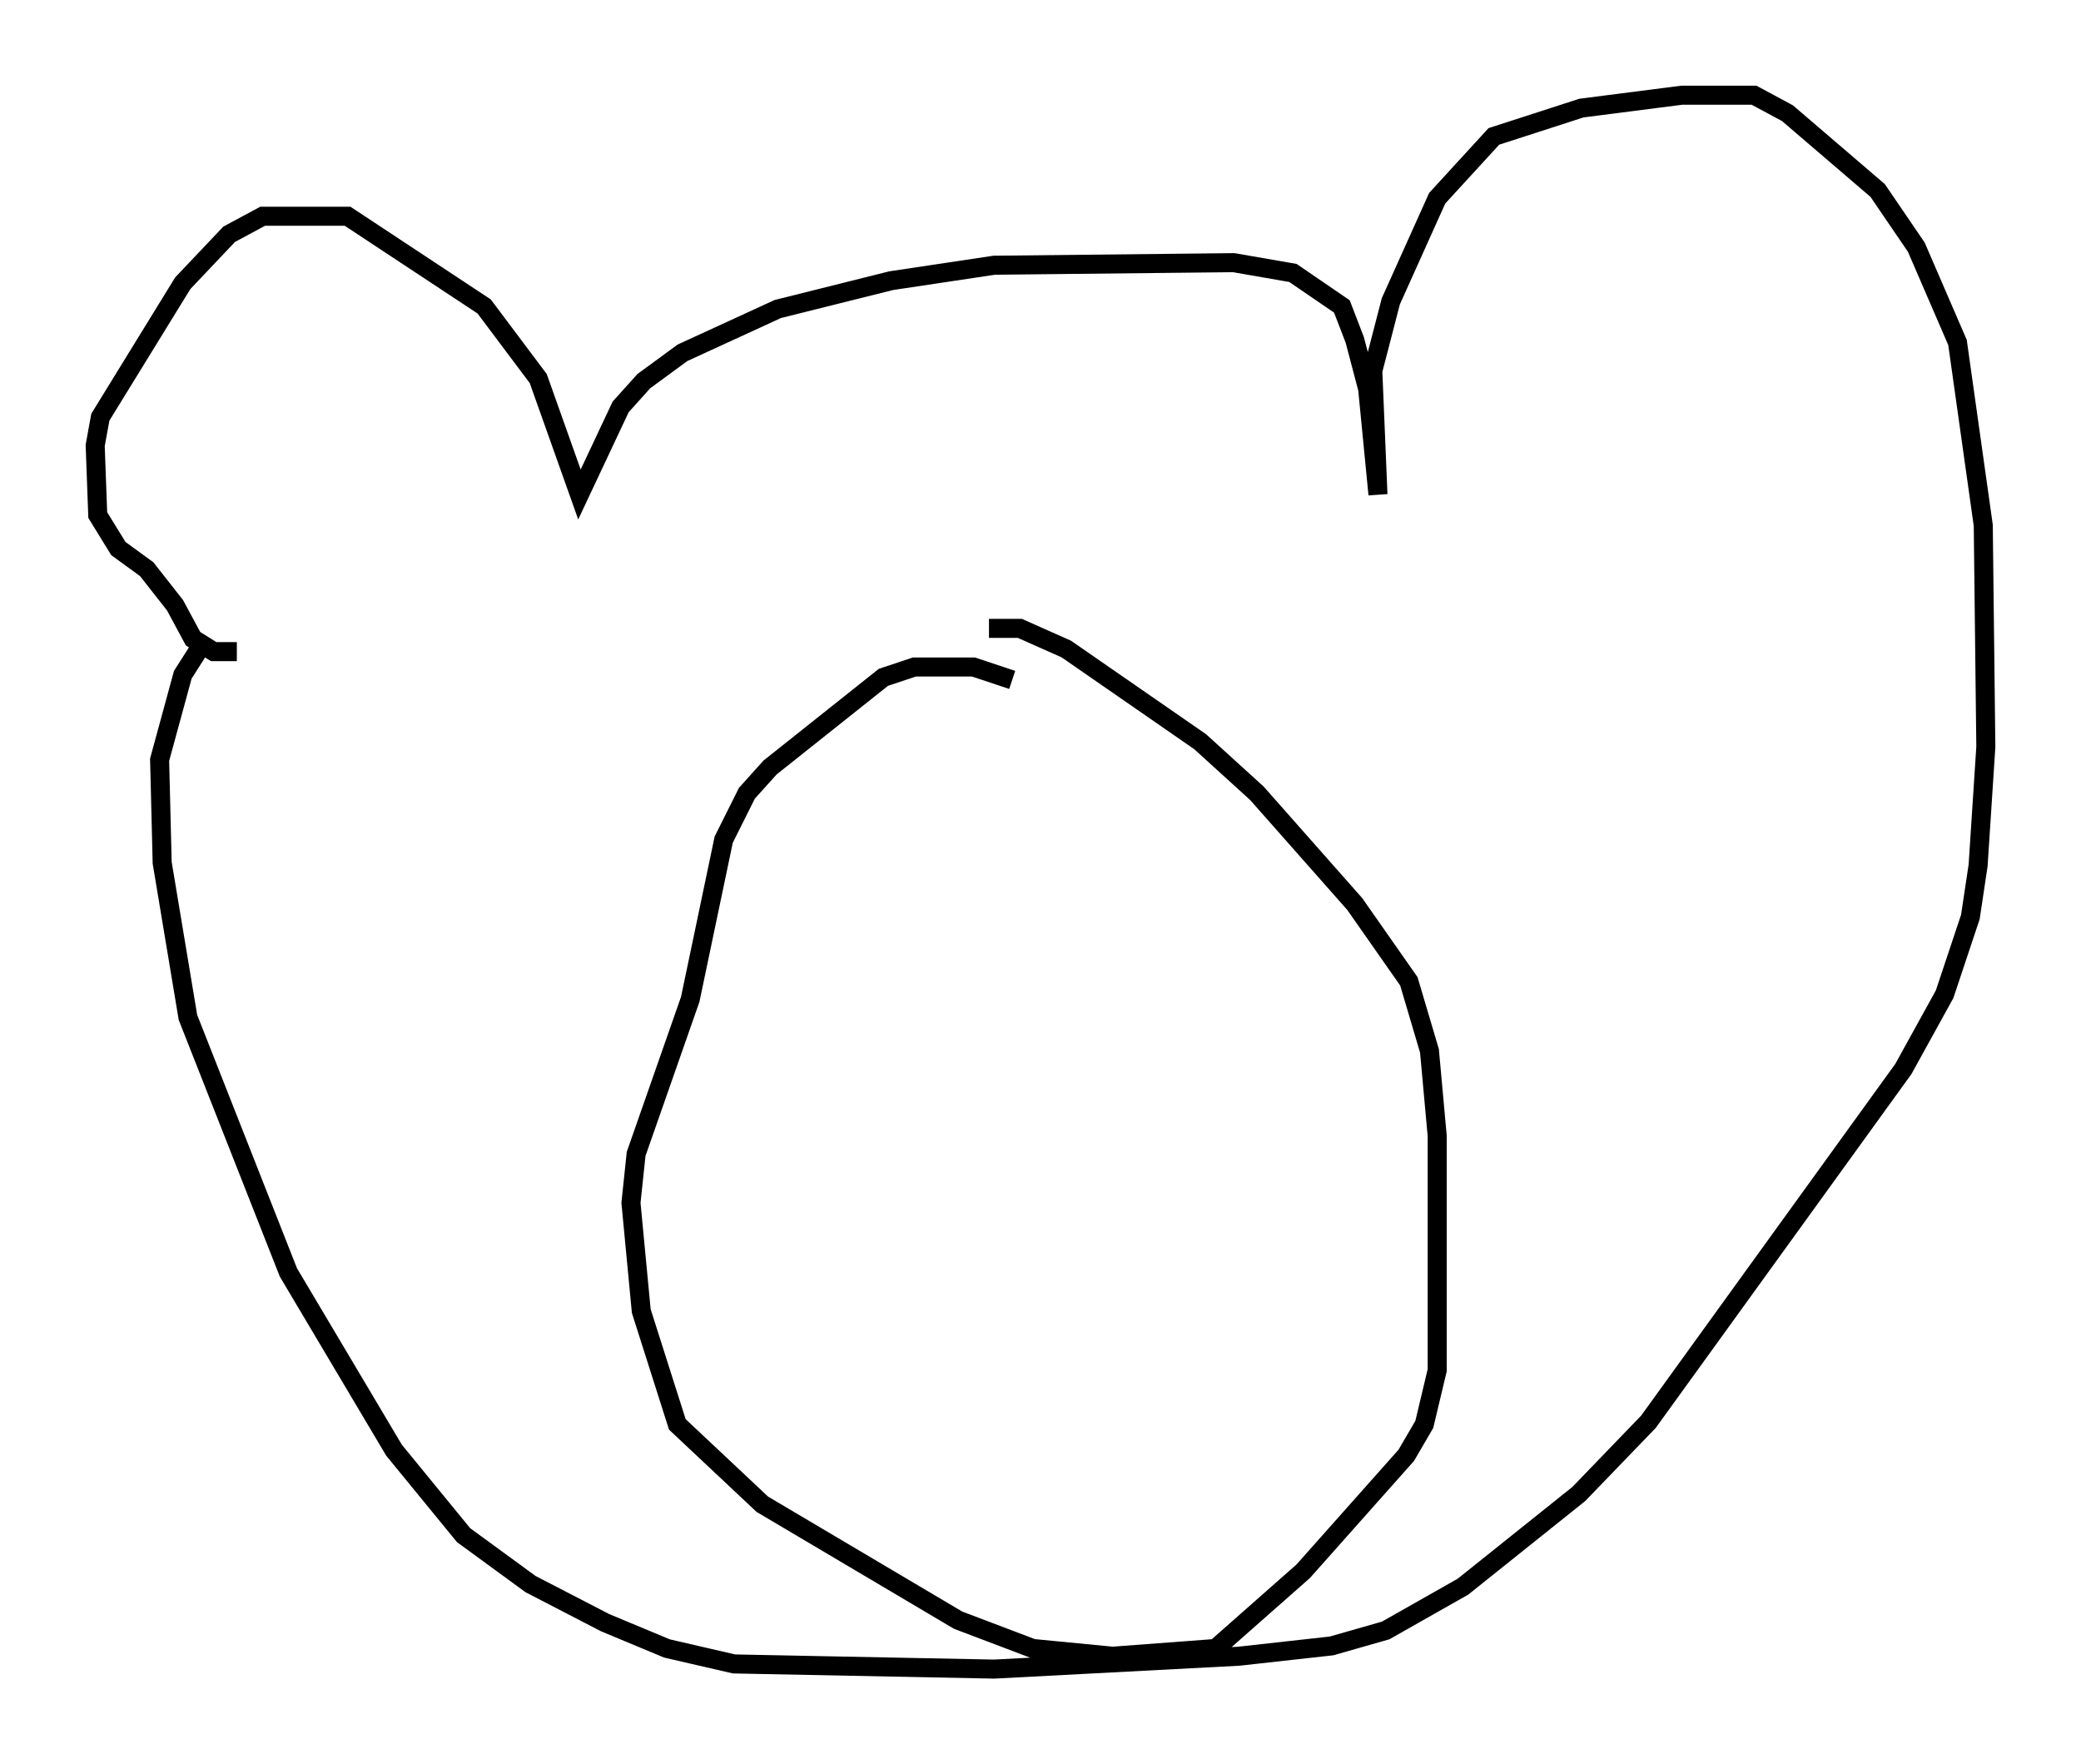 <?xml version="1.0" encoding="utf-8" ?>
<svg baseProfile="full" height="92.678" version="1.1" width="109.322" xmlns="http://www.w3.org/2000/svg" xmlns:ev="http://www.w3.org/2001/xml-events" xmlns:xlink="http://www.w3.org/1999/xlink"><defs /><rect fill="white" height="92.678" width="109.322" x="0" y="0" /><path d="M13.525, 33.687 m-1.083, 0.541 l-1.218, 0.0 -1.083, -0.677 l-0.947, -1.759 -1.488, -1.894 l-1.488, -1.083 -1.083, -1.759 l-0.135, -3.654 0.271, -1.488 l4.33, -7.036 2.436, -2.571 l1.759, -0.947 4.465, 0.0 l7.172, 4.736 2.842, 3.789 l2.165, 6.089 2.165, -4.601 l1.218, -1.353 2.03, -1.488 l5.007, -2.3 5.954, -1.488 l5.413, -0.812 12.584, -0.135 l3.112, 0.541 2.571, 1.759 l0.677, 1.759 0.677, 2.571 l0.541, 5.548 -0.271, -6.495 l0.947, -3.654 2.436, -5.413 l2.977, -3.248 4.601, -1.488 l5.277, -0.677 3.789, 0.0 l1.759, 0.947 4.736, 4.059 l2.03, 2.977 2.165, 5.007 l1.353, 9.607 0.135, 11.637 l-0.406, 6.225 -0.406, 2.706 l-1.353, 4.059 -2.165, 3.924 l-13.396, 18.538 -3.654, 3.789 l-6.089, 4.871 -4.059, 2.3 l-2.842, 0.812 -4.871, 0.541 l-12.855, 0.677 -13.667, -0.271 l-3.518, -0.812 -3.248, -1.353 l-3.924, -2.03 -3.518, -2.571 l-3.654, -4.465 -5.548, -9.337 l-5.277, -13.396 -1.353, -8.119 l-0.135, -5.413 1.218, -4.465 l0.947, -1.488 m42.625, 1.759 l-2.03, -0.677 -3.112, 0.0 l-1.624, 0.541 -5.954, 4.736 l-1.218, 1.353 -1.218, 2.436 l-1.759, 8.39 -2.842, 8.119 l-0.271, 2.571 0.541, 5.683 l1.894, 5.954 4.465, 4.195 l10.284, 6.089 3.924, 1.488 l4.195, 0.406 5.413, -0.406 l4.601, -4.059 5.413, -6.089 l0.947, -1.624 0.677, -2.842 l0.0, -12.314 -0.406, -4.465 l-1.083, -3.654 -2.842, -4.059 l-5.142, -5.819 -2.977, -2.706 l-7.036, -4.871 -2.436, -1.083 l-1.624, 0.0 " fill="none" stroke="black" stroke-width="1" /></svg>